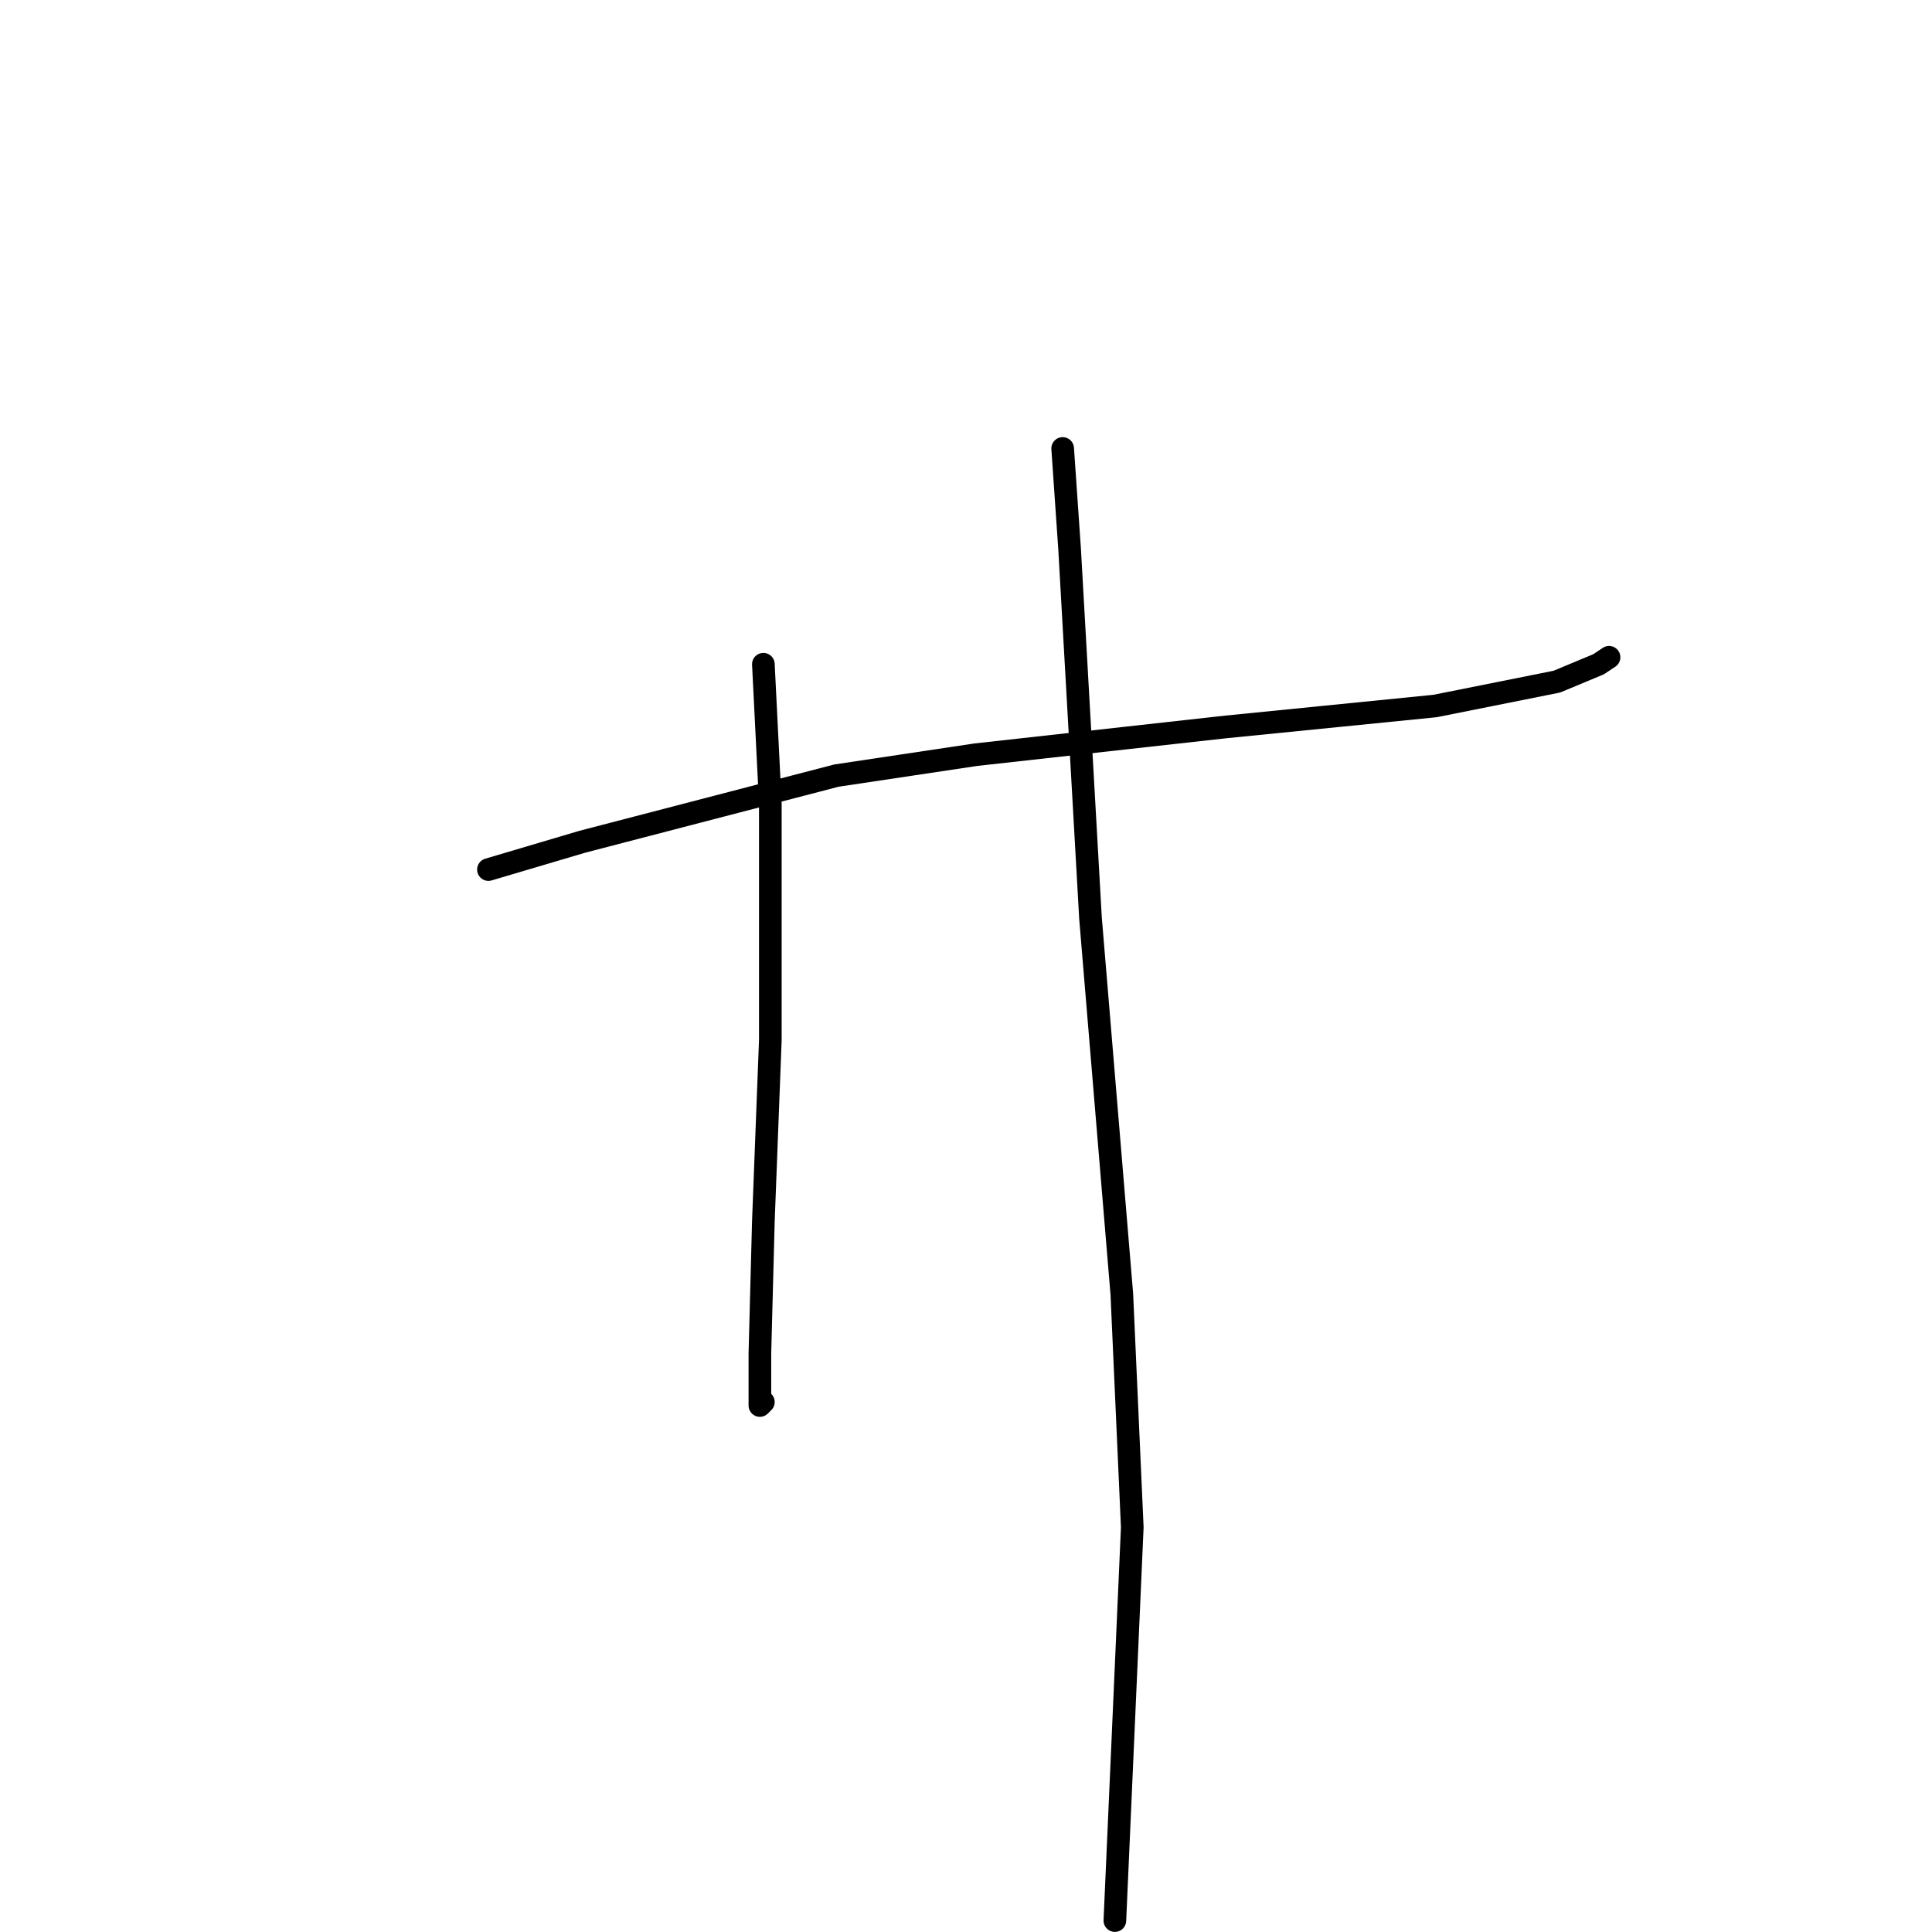 <?xml version="1.0" standalone="no"?>
    <svg width="256" height="256" xmlns="http://www.w3.org/2000/svg" version="1.1">
    <polyline stroke="black" stroke-width="3" stroke-linecap="round" fill="transparent" stroke-linejoin="round" points="64.721 115.222 77.172 111.533 110.835 102.771 129.281 100.004 162.483 96.315 190.151 93.549 206.291 90.321 211.824 88.015 213.208 87.093 213.208 87.093 " />
        <polyline stroke="black" stroke-width="3" stroke-linecap="round" fill="transparent" stroke-linejoin="round" points="101.151 88.015 102.073 106.46 102.073 121.217 102.073 137.818 101.151 161.797 100.69 179.32 100.69 186.237 101.151 185.776 101.151 185.776 " />
        <polyline stroke="black" stroke-width="3" stroke-linecap="round" fill="transparent" stroke-linejoin="round" points="140.809 59.424 141.731 72.797 144.498 121.678 148.648 171.481 150.032 202.377 147.726 254.486 147.726 254.486 " />
        </svg>
